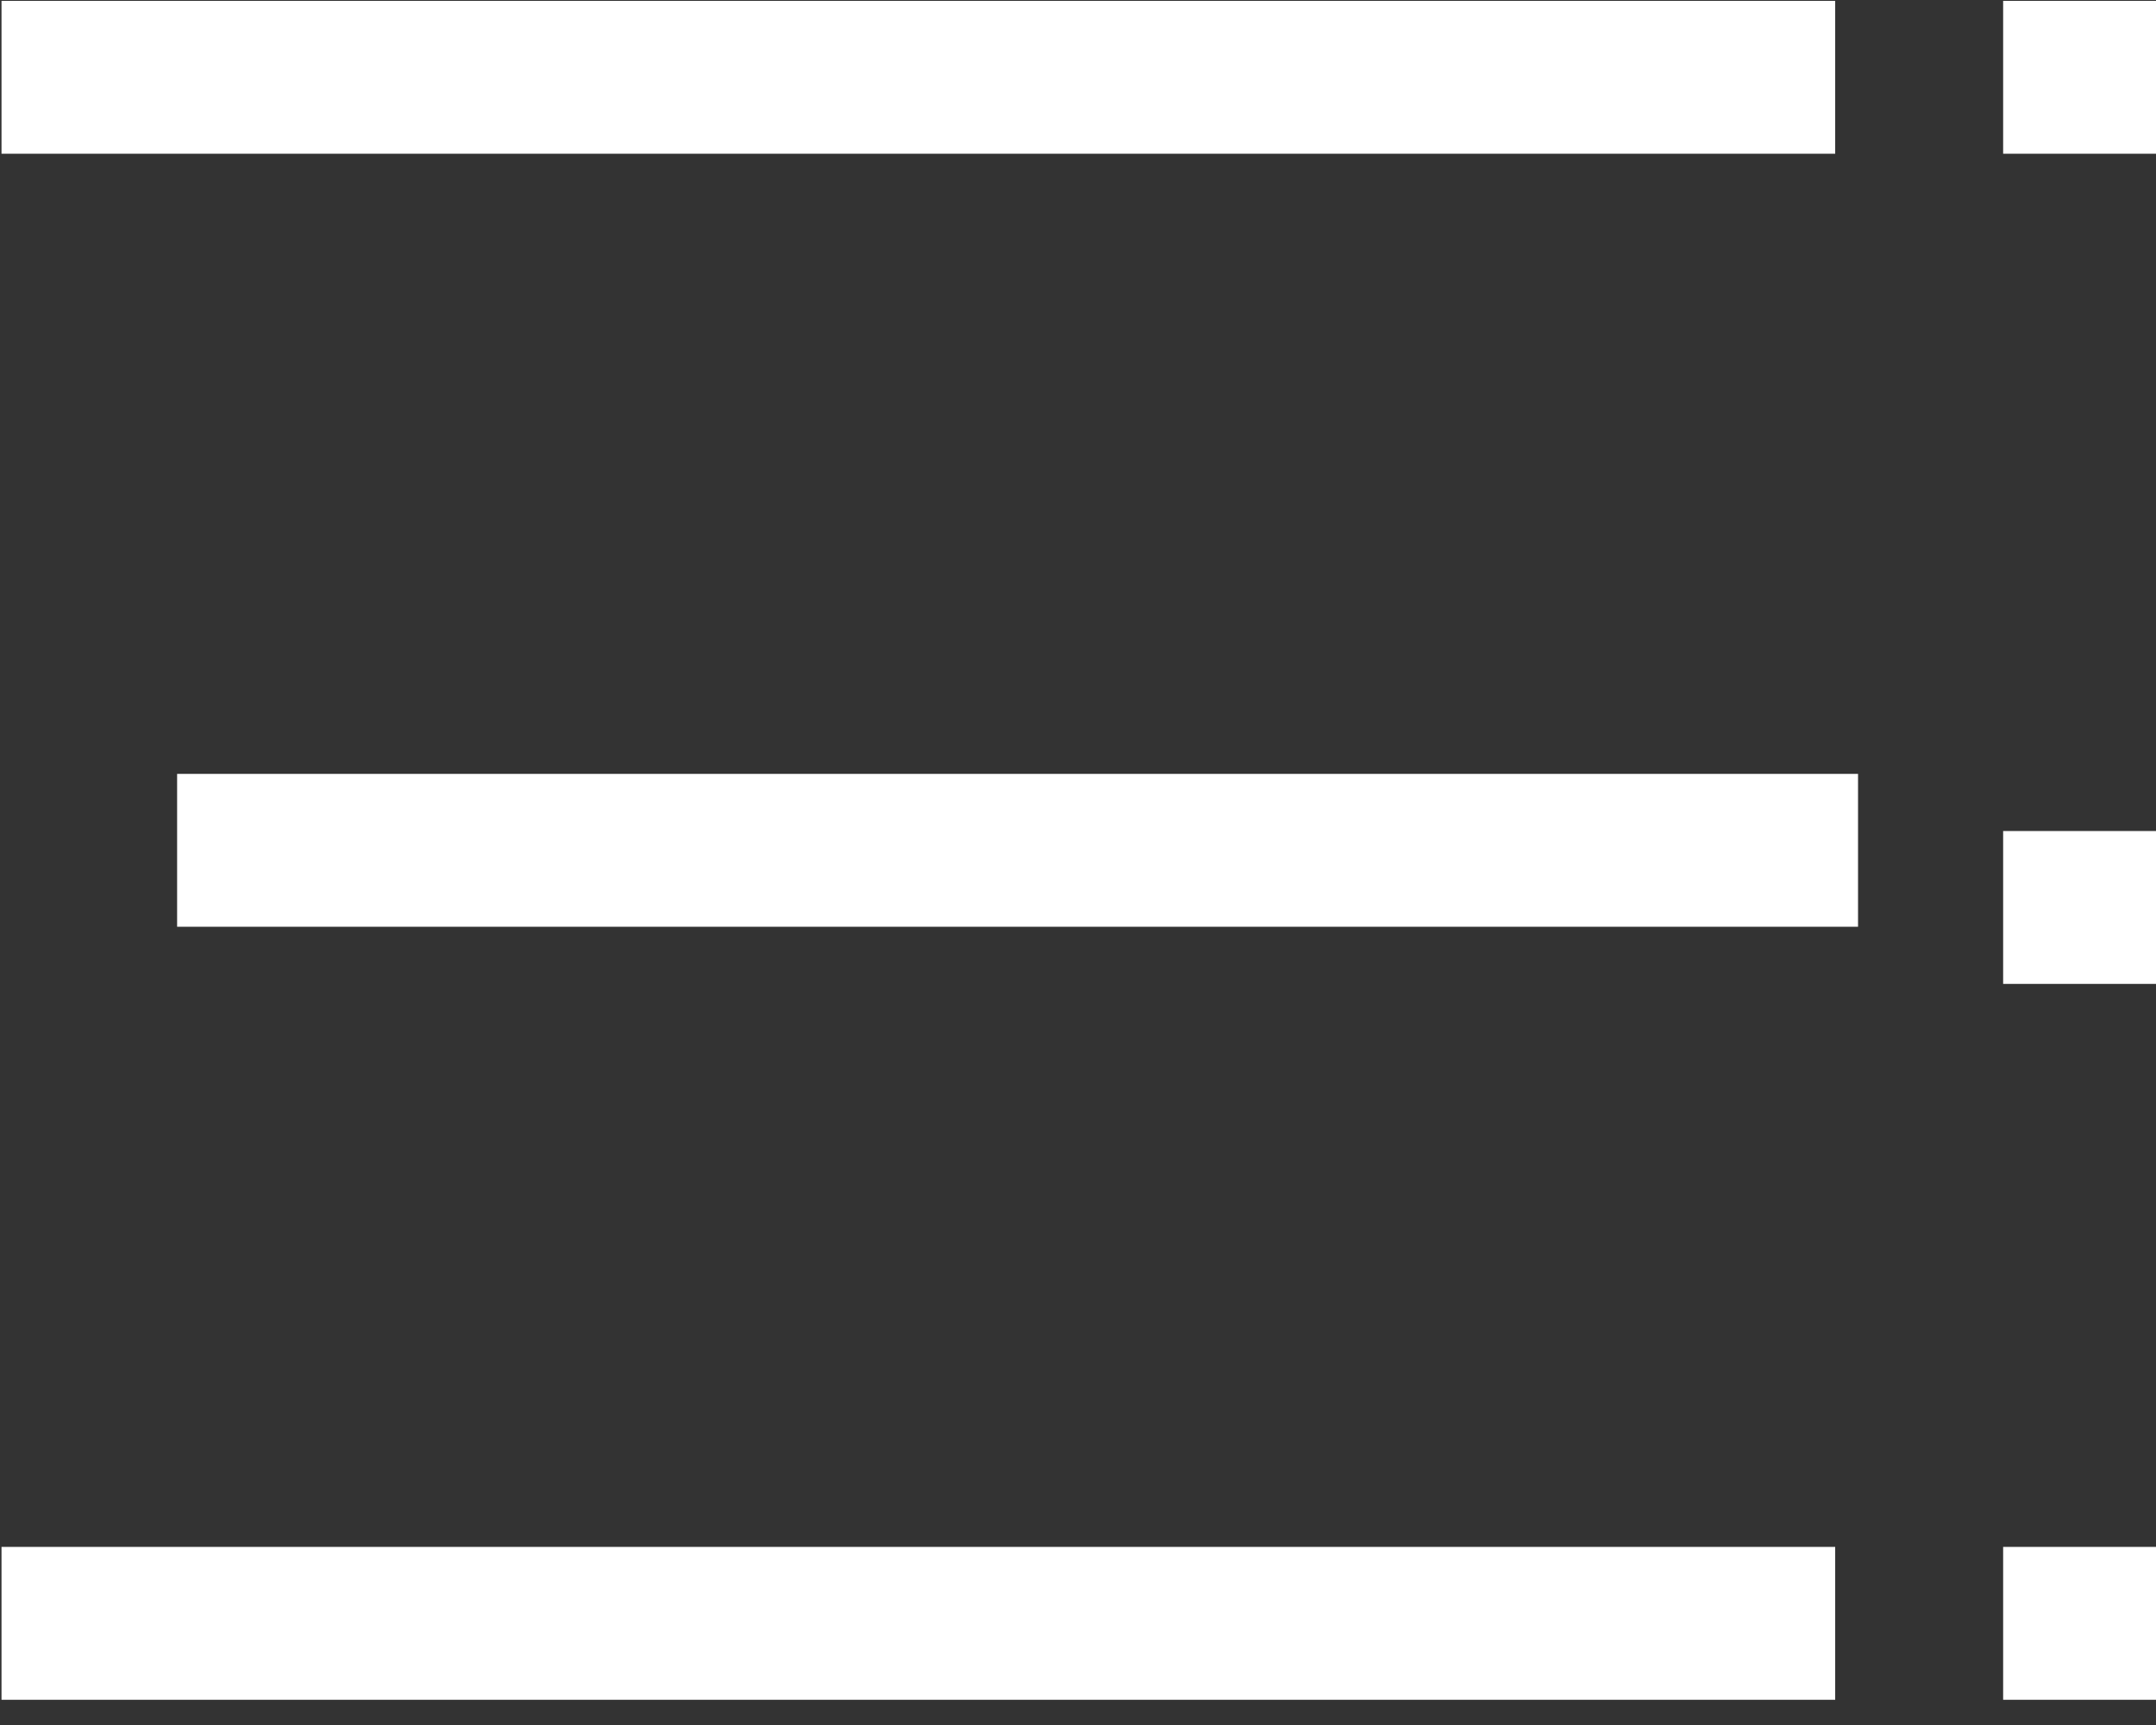<?xml version="1.0" encoding="UTF-8"?>
<svg width="20px" height="16px" viewBox="0 0 20 16" version="1.1" xmlns="http://www.w3.org/2000/svg" xmlns:xlink="http://www.w3.org/1999/xlink">
    <rect x="0" y="0" width="20" height="16" fill="#333333" stroke="none"/>
    <!-- Generator: Sketch 64 (93537) - https://sketch.com -->
    <title>menu</title>
    <desc>Created with Sketch.</desc>
    <g id="Symbols" stroke="none" stroke-width="1" fill="none" fill-rule="evenodd">
        <g id="List-View" fill="#FFFFFF" fill-rule="nonzero">
            <g id="menu" transform="translate(10, 8.5) scale(-1, 1) translate(-10, -8.5) ">
                <g id="Group-4" transform="translate(0, 0.008)">
                    <polygon id="path-1_82_" points="2.976 5.15143483e-14 19.986 5.15143483e-14 19.986 1.418 2.976 1.418"></polygon>
                    <polygon id="path-2_77_" points="5.16253706e-14 5.15143483e-14 1.418 5.15143483e-14 1.418 1.418 5.16253706e-14 1.418"></polygon>
                </g>
                <g id="Group-5" transform="translate(0, 7.178)">
                    <polygon id="Path" points="2.764 5.15143483e-14 18.357 5.15143483e-14 18.357 1.418 2.764 1.418"></polygon>
                    <polygon id="path-2_76_" points="5.16253706e-14 0.53 1.418 0.53 1.418 1.948 5.16253706e-14 1.948"></polygon>
                </g>
                <g id="Group" transform="translate(0, 14.348)">
                    <polygon id="path-1_81_" points="2.976 5.15143483e-14 19.986 5.15143483e-14 19.986 1.418 2.976 1.418"></polygon>
                    <polygon id="path-2_75_" points="5.16253706e-14 5.15143483e-14 1.418 5.15143483e-14 1.418 1.418 5.16253706e-14 1.418"></polygon>
                </g>
            </g>
        </g>
    </g>
</svg>